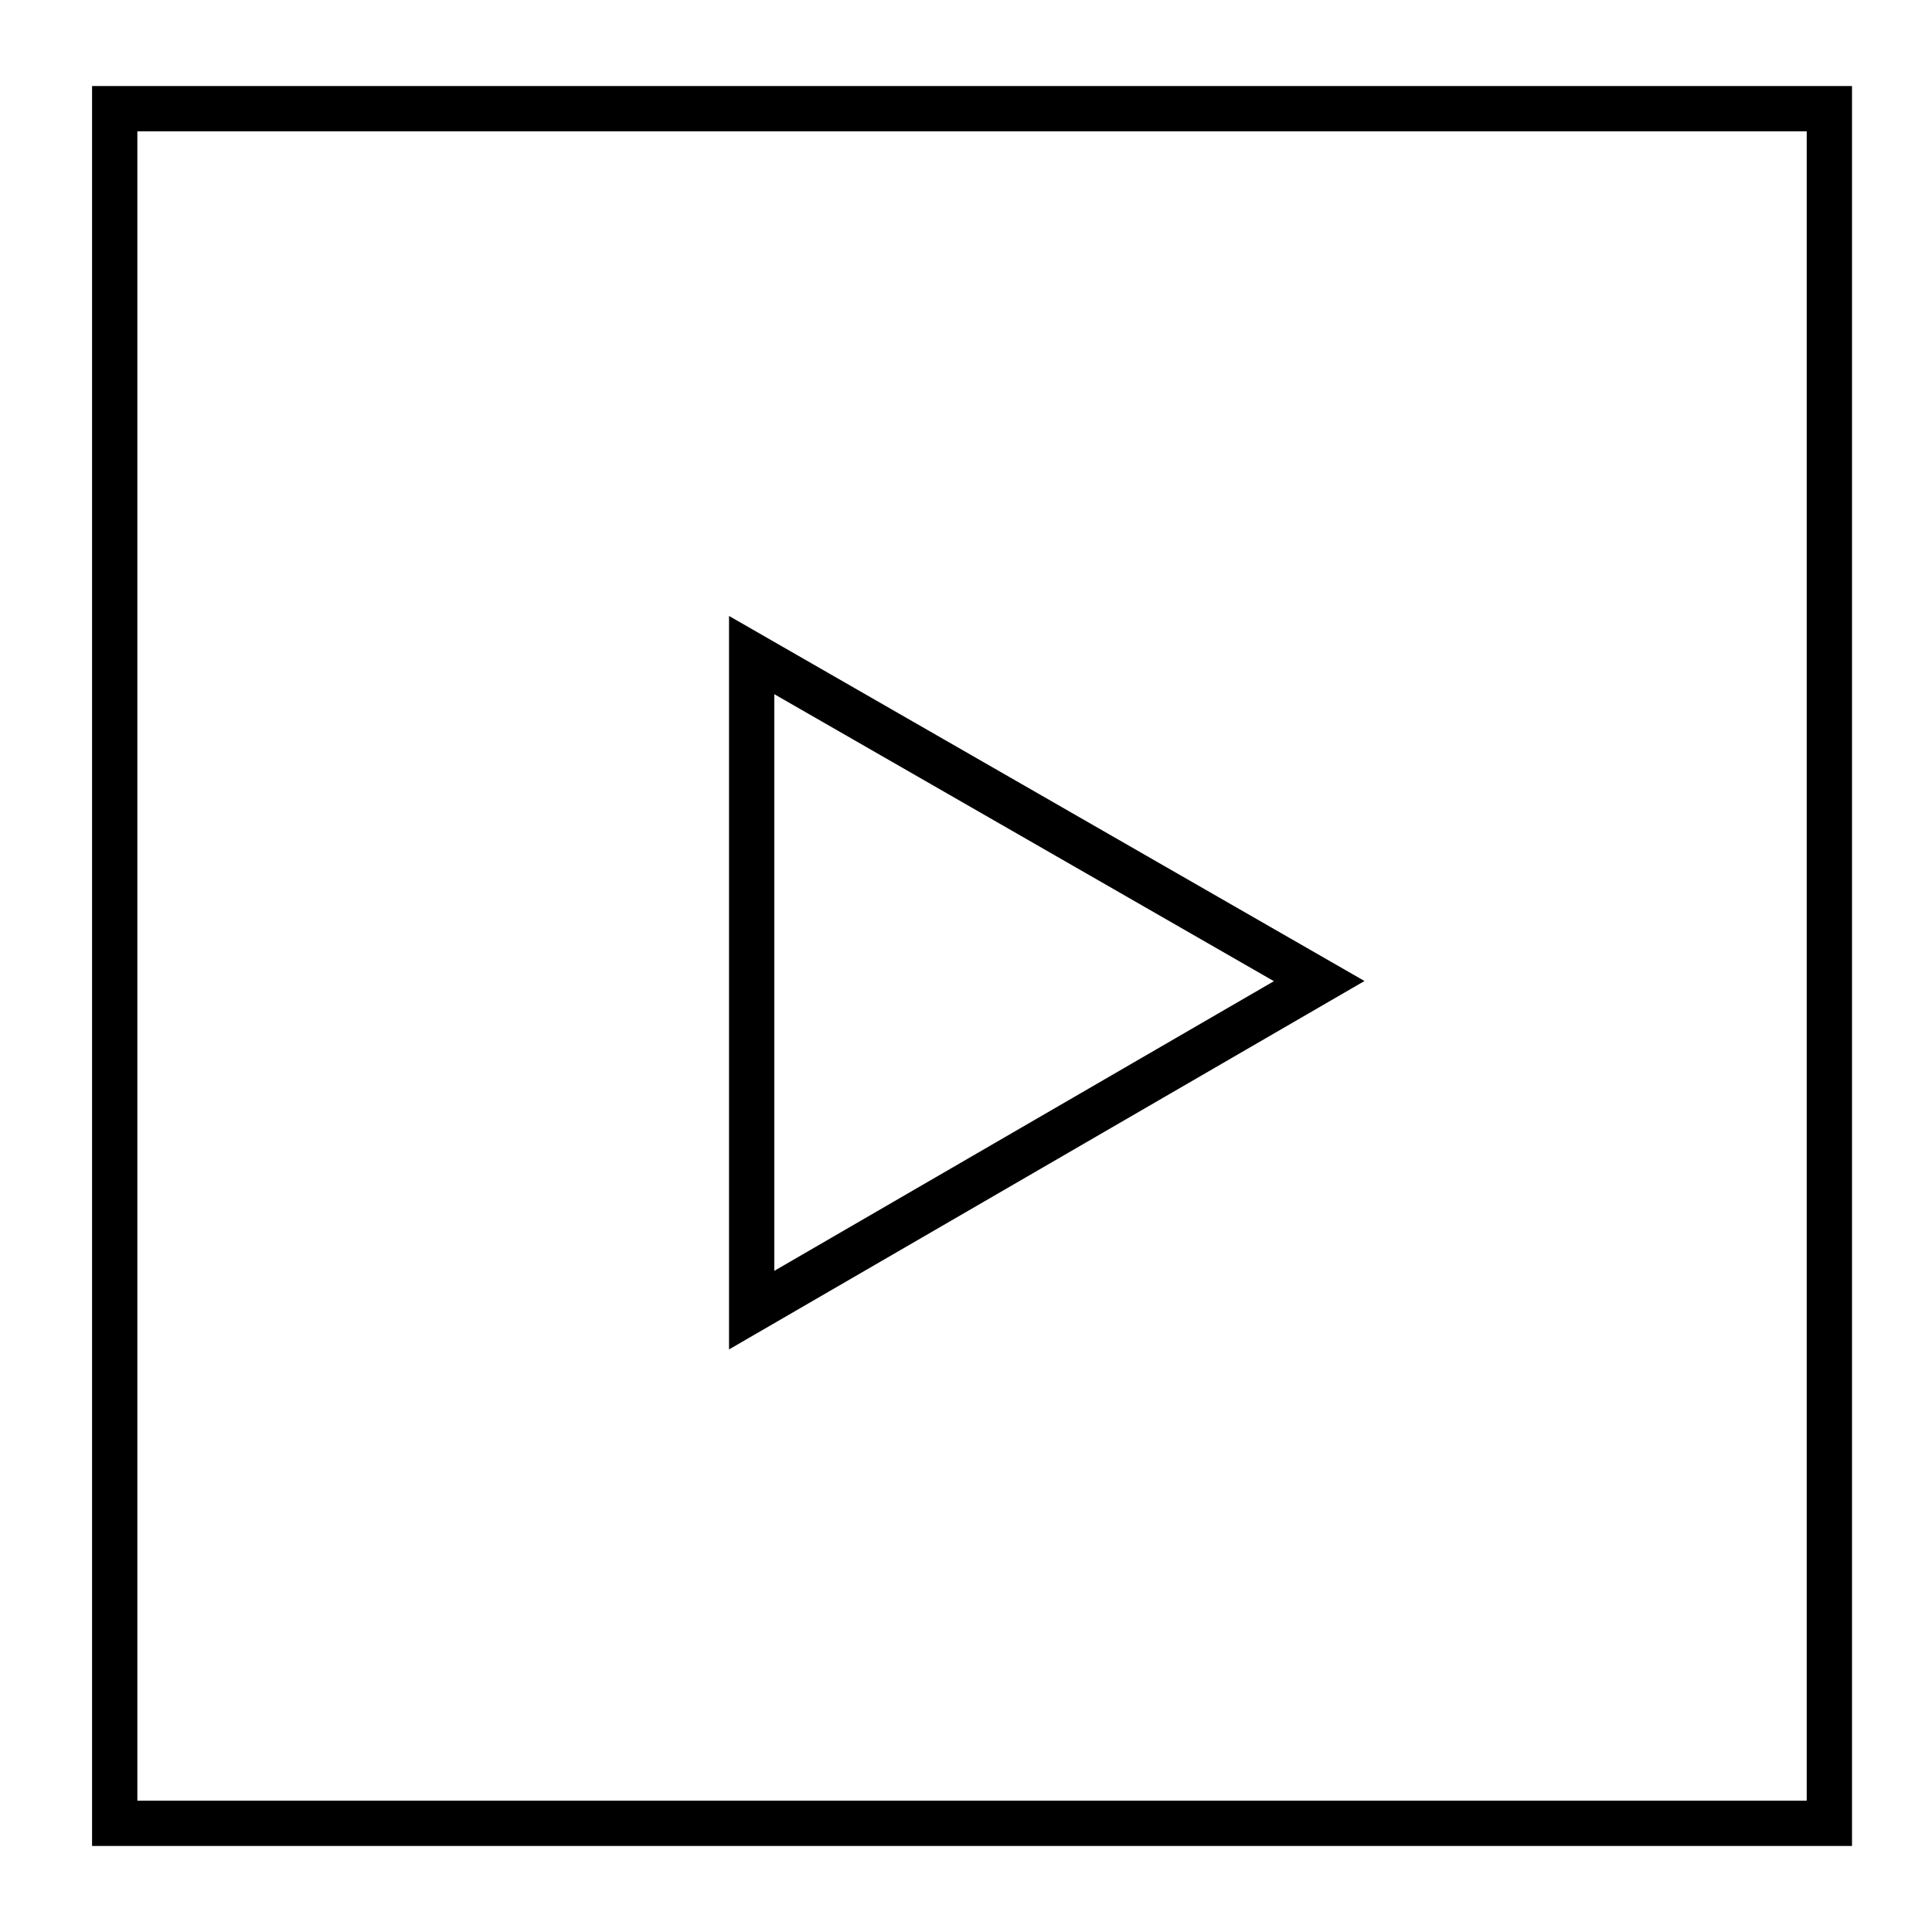 <?xml version="1.0" encoding="utf-8"?>
<!-- Generator: Adobe Illustrator 23.0.3, SVG Export Plug-In . SVG Version: 6.00 Build 0)  -->
<svg version="1.1" id="Capa_2" xmlns="http://www.w3.org/2000/svg" xmlns:xlink="http://www.w3.org/1999/xlink" x="0px" y="0px"
	 viewBox="0 0 64 64" enable-background="new 0 0 64 64" xml:space="preserve">
<polygon id="triangulo_1_" fill="none" stroke="#000000" stroke-width="1.5" stroke-miterlimit="10" points="43.7,32.5 24.9,21.7 
	24.9,43.4 "/>
<rect id="exterior_1_" x="3.8" y="3.6" fill="none" stroke="#000000" stroke-width="1.5" stroke-miterlimit="10" width="56.8" height="56.8"/>
<g id="pause_1_" display="none">
	
		<rect x="23.3" y="21.3" display="inline" fill="none" stroke="#000000" stroke-width="1.5" stroke-miterlimit="10" width="4.5" height="21.7"/>
	
		<rect x="36.6" y="21.3" display="inline" fill="none" stroke="#000000" stroke-width="1.5" stroke-miterlimit="10" width="4.5" height="21.7"/>
</g>
</svg>
